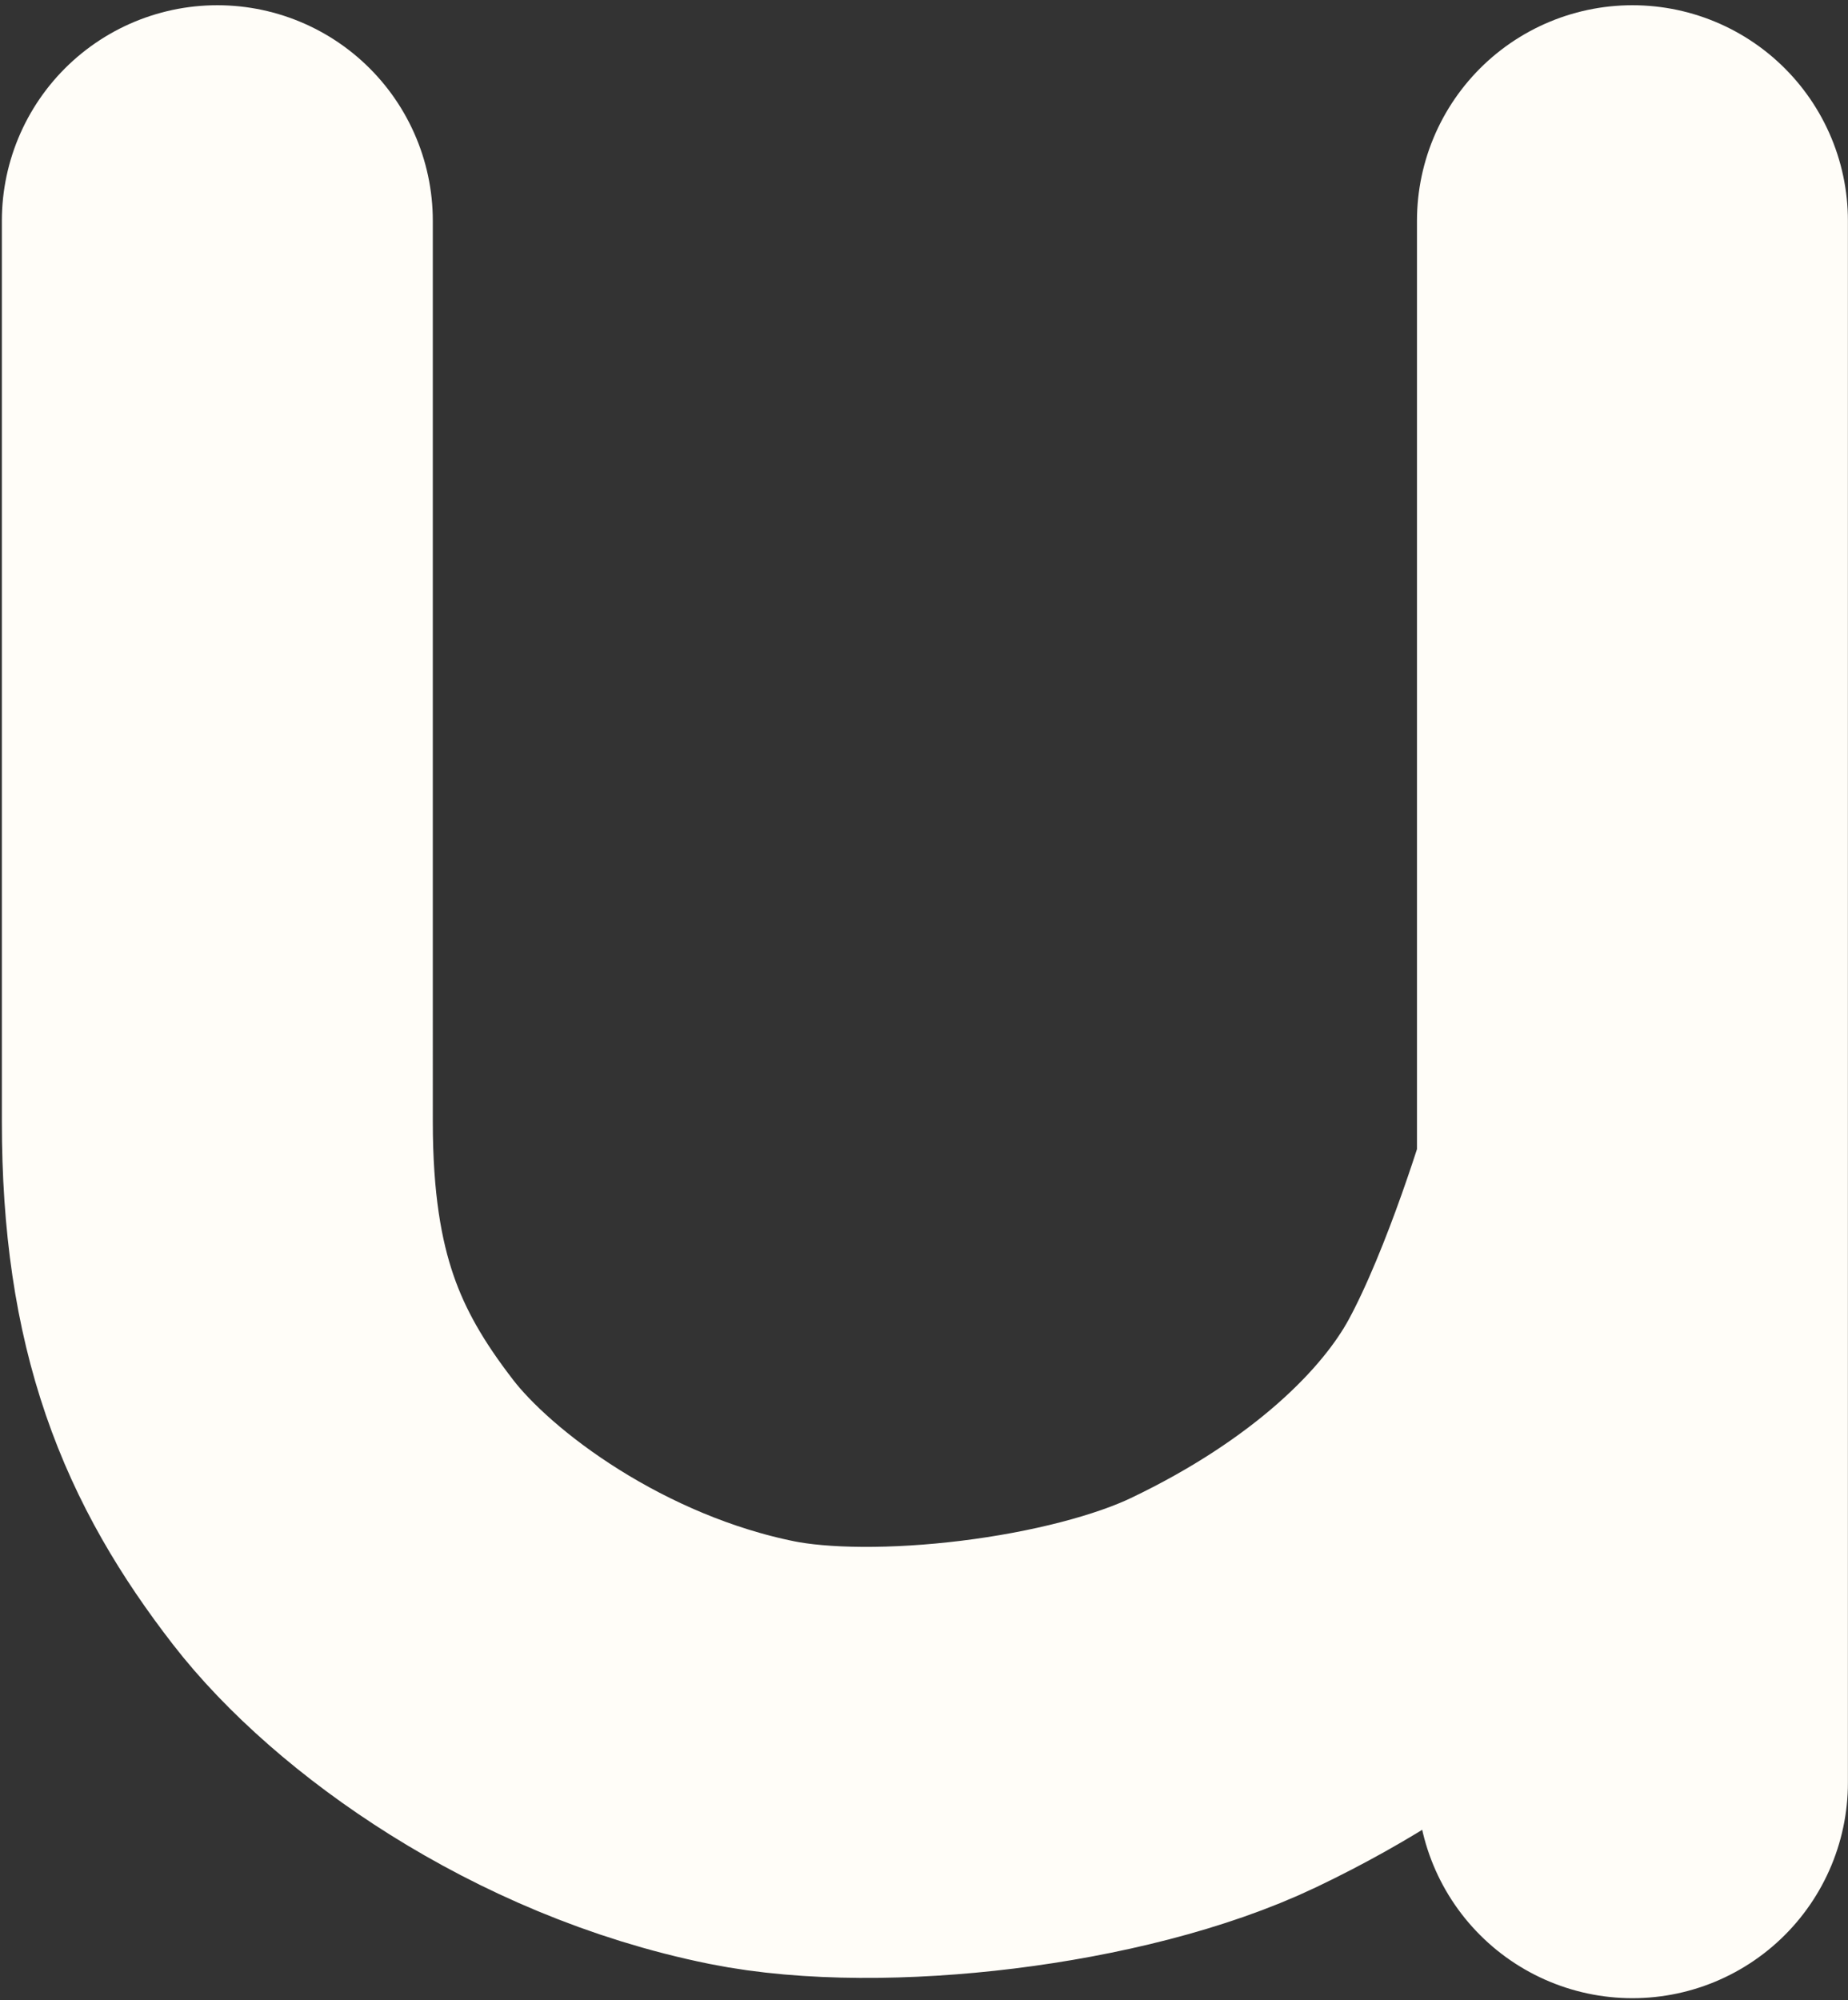 <svg width="146" height="158" viewBox="0 0 146 158" fill="none" xmlns="http://www.w3.org/2000/svg">
<rect x="0" y="0" width="146" height="158" fill="#333333" stroke="none"/>
<path d="M17.17 17.436C17.17 17.436 17.172 62.514 17.171 88.611C17.17 102.846 20.674 111.133 27.112 119.453C32.619 126.571 44.919 135.512 59.41 138.433C69.348 140.436 86.739 138.433 96.677 133.688C109.01 127.799 117.404 119.919 121.521 112.336C125.638 104.752 128.97 93.356 128.97 93.356M128.97 17.436V140.806" stroke="#FFFDF8" stroke-width="34.046" stroke-linecap="round"/>
</svg>
